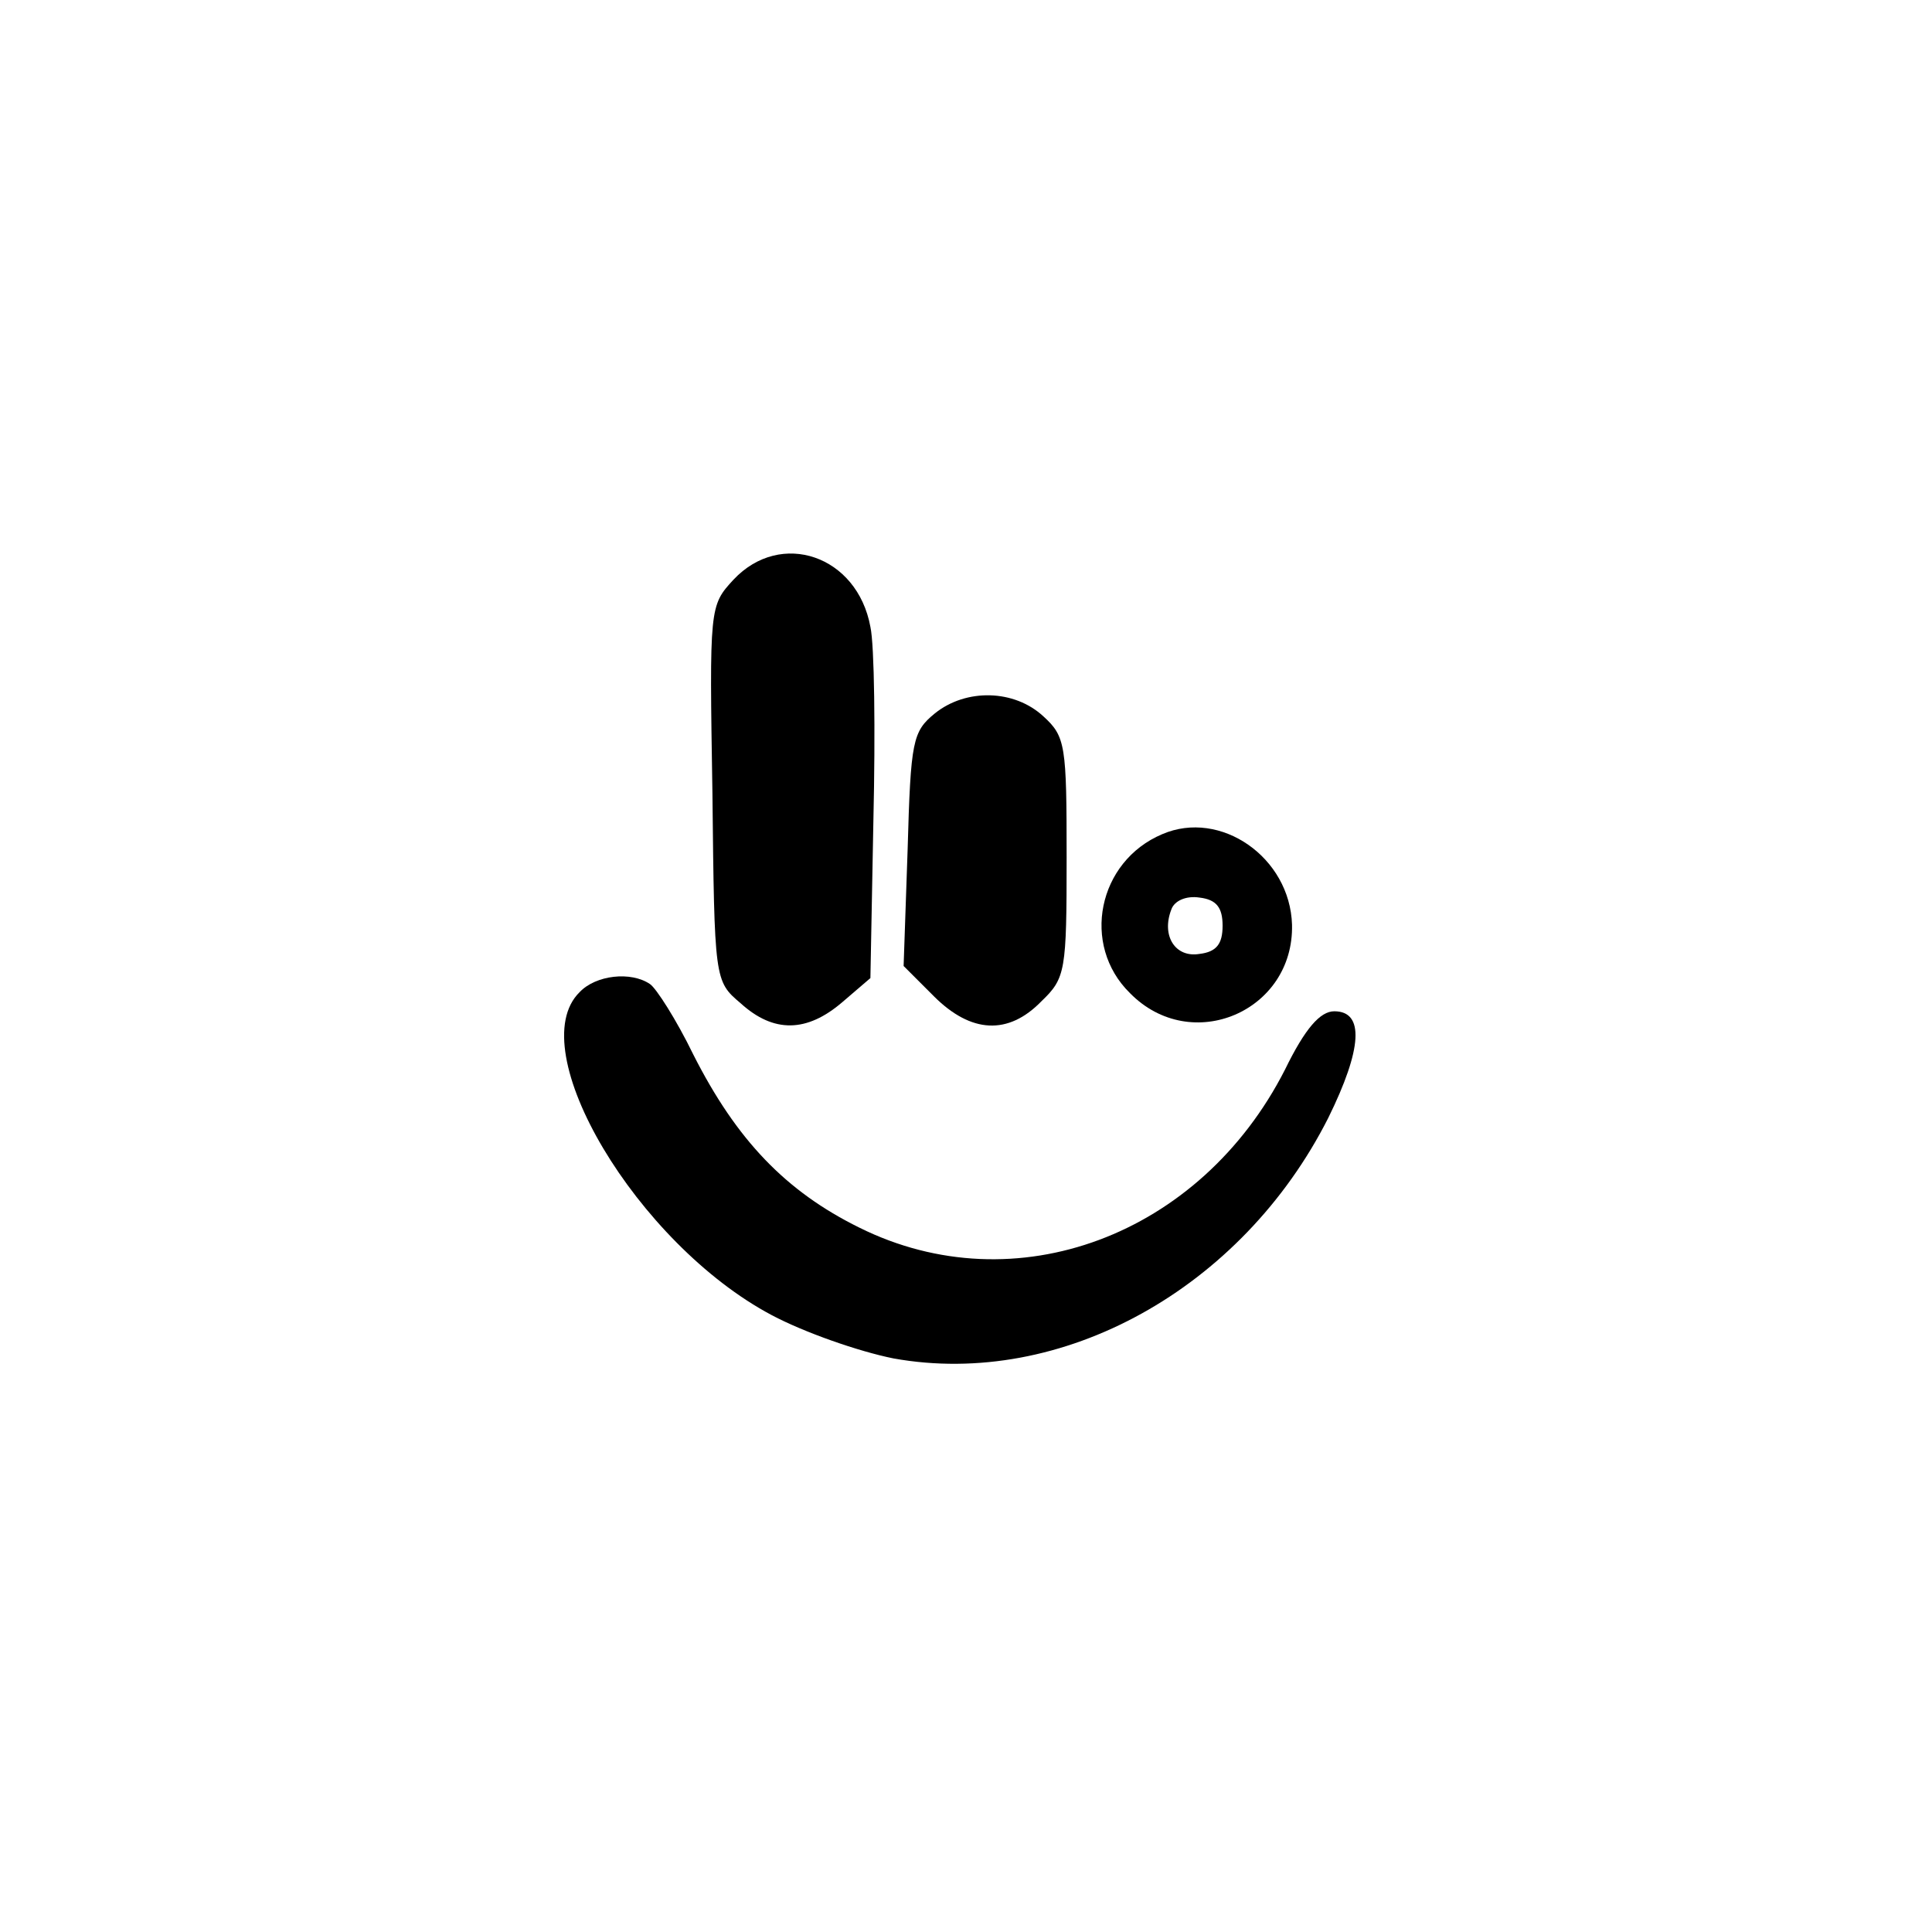 <?xml version="1.0" standalone="no"?>
<!DOCTYPE svg PUBLIC "-//W3C//DTD SVG 20010904//EN"
 "http://www.w3.org/TR/2001/REC-SVG-20010904/DTD/svg10.dtd">
<svg version="1.0" xmlns="http://www.w3.org/2000/svg"
 width="192pt" height="192pt" viewBox="0 0 192 192"
 preserveAspectRatio="xMidYMid meet">
<g transform="translate(0,192) scale(0.1,-0.1)"
fill="#000000" stroke="none">
811 c445 -92 729 -532 635 -987 -62 -301 -295 -546 -601 -630 -91 -26 -329
-26 -420 0 -291 80 -516 305 -596 596 -26 91 -26 329 0 420 120 433 542 692
982 601z"/>
<path d="M729 1344 c-24 -26 -24 -27 -21 -212 2 -186 2 -187 28 -209 33 -30
66 -29 101 1 l28 24 3 158 c2 87 1 173 -3 191 -13 71 -89 97 -136 47z"/>
<path d="M929 1211 c-22 -18 -24 -27 -27 -135 l-4 -116 30 -30 c37 -37 74 -39
107 -5 24 23 25 30 25 143 0 111 -1 120 -23 140 -29 27 -77 28 -108 3z"/>
<path d="M1155 1091 c-64 -27 -81 -110 -32 -158 61 -62 163 -18 161 68 -2 67
-71 115 -129 90z m60 -91 c0 -18 -6 -26 -23 -28 -24 -4 -38 18 -28 44 3 9 15
14 28 12 17 -2 23 -10 23 -28z"/>
<path d="M576 934 c-58 -57 57 -250 191 -321 32 -17 86 -36 121 -43 167 -30
346 69 432 239 34 69 36 106 6 106 -14 0 -29 -17 -49 -58 -84 -165 -268 -234
-423 -157 -73 36 -122 87 -165 172 -17 35 -37 66 -43 70 -19 13 -54 9 -70 -8z"/>
</g>
</svg>
